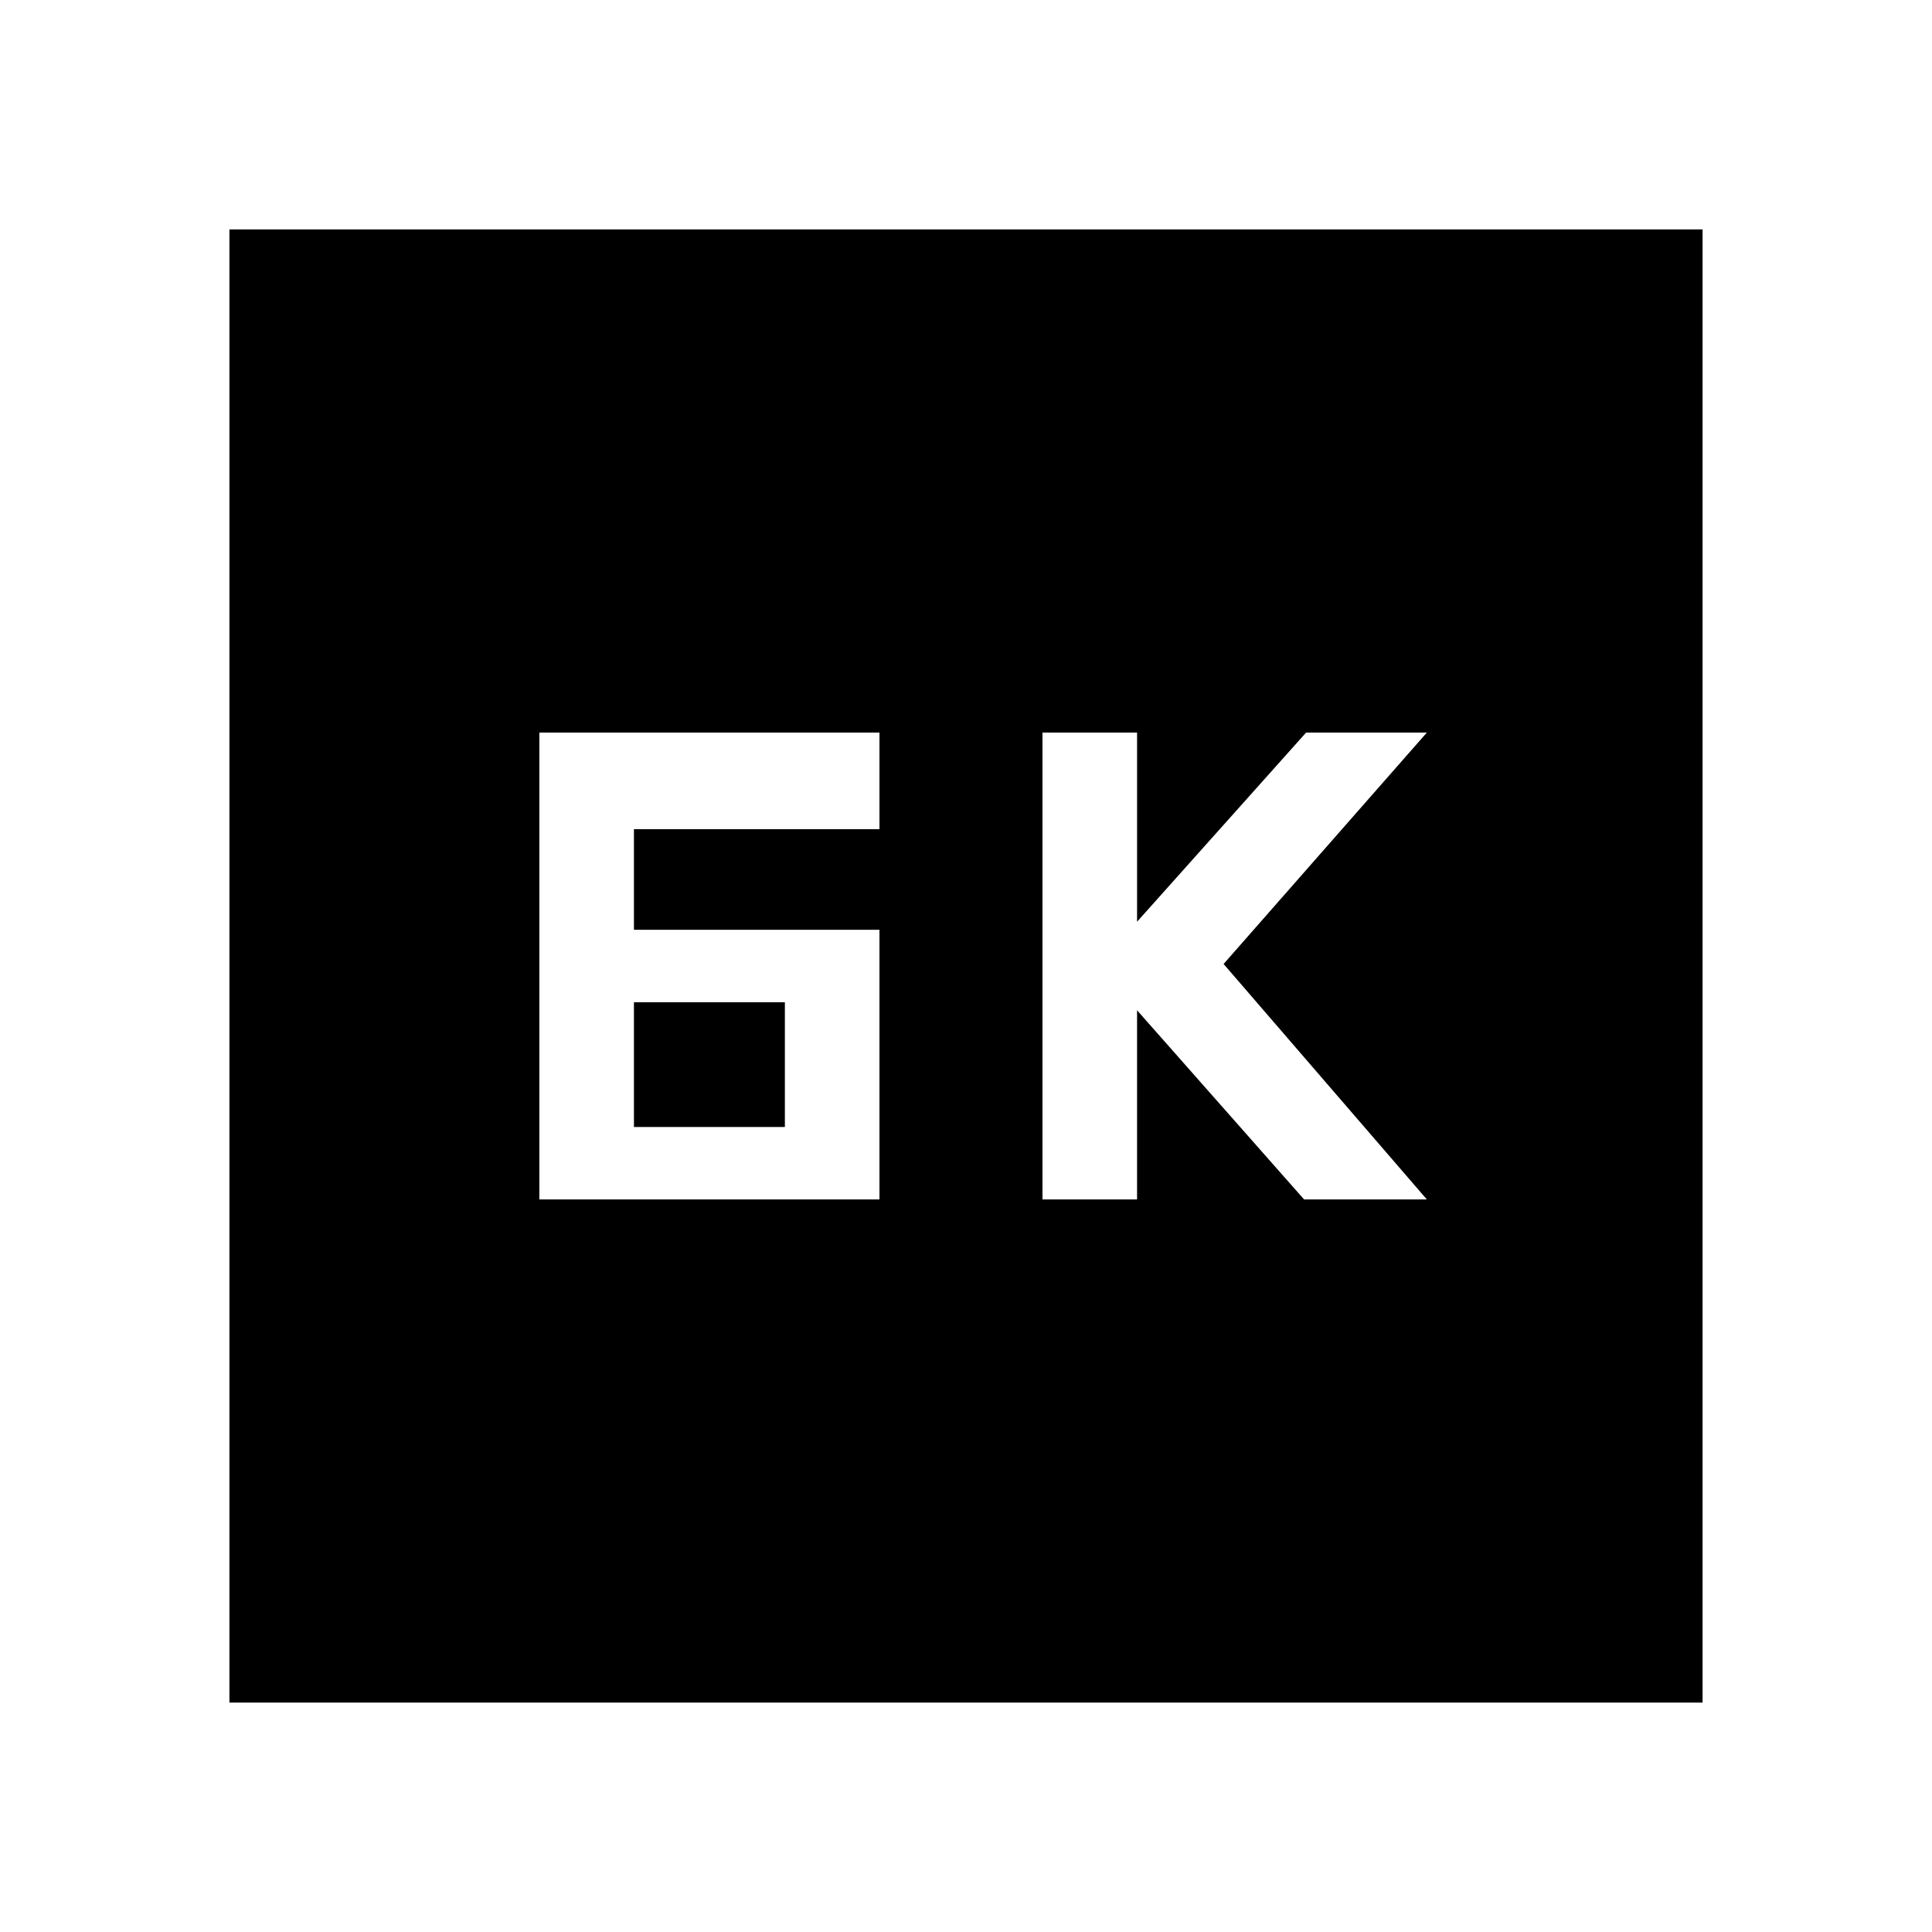 <svg xmlns="http://www.w3.org/2000/svg" height="24" width="24"><path d="M12.95 14.9h1.175v-2.35L16.2 14.9h1.525L15.2 11.975 17.725 9.1h-1.5l-2.1 2.35V9.1H12.95Zm-5.075-3.35V10.3h3.05V9.1H6.7v5.8h4.225v-3.35Zm0 2.45v-1.55H9.75V14ZM2.85 21.15V2.85h18.3v18.3Z"/></svg>
